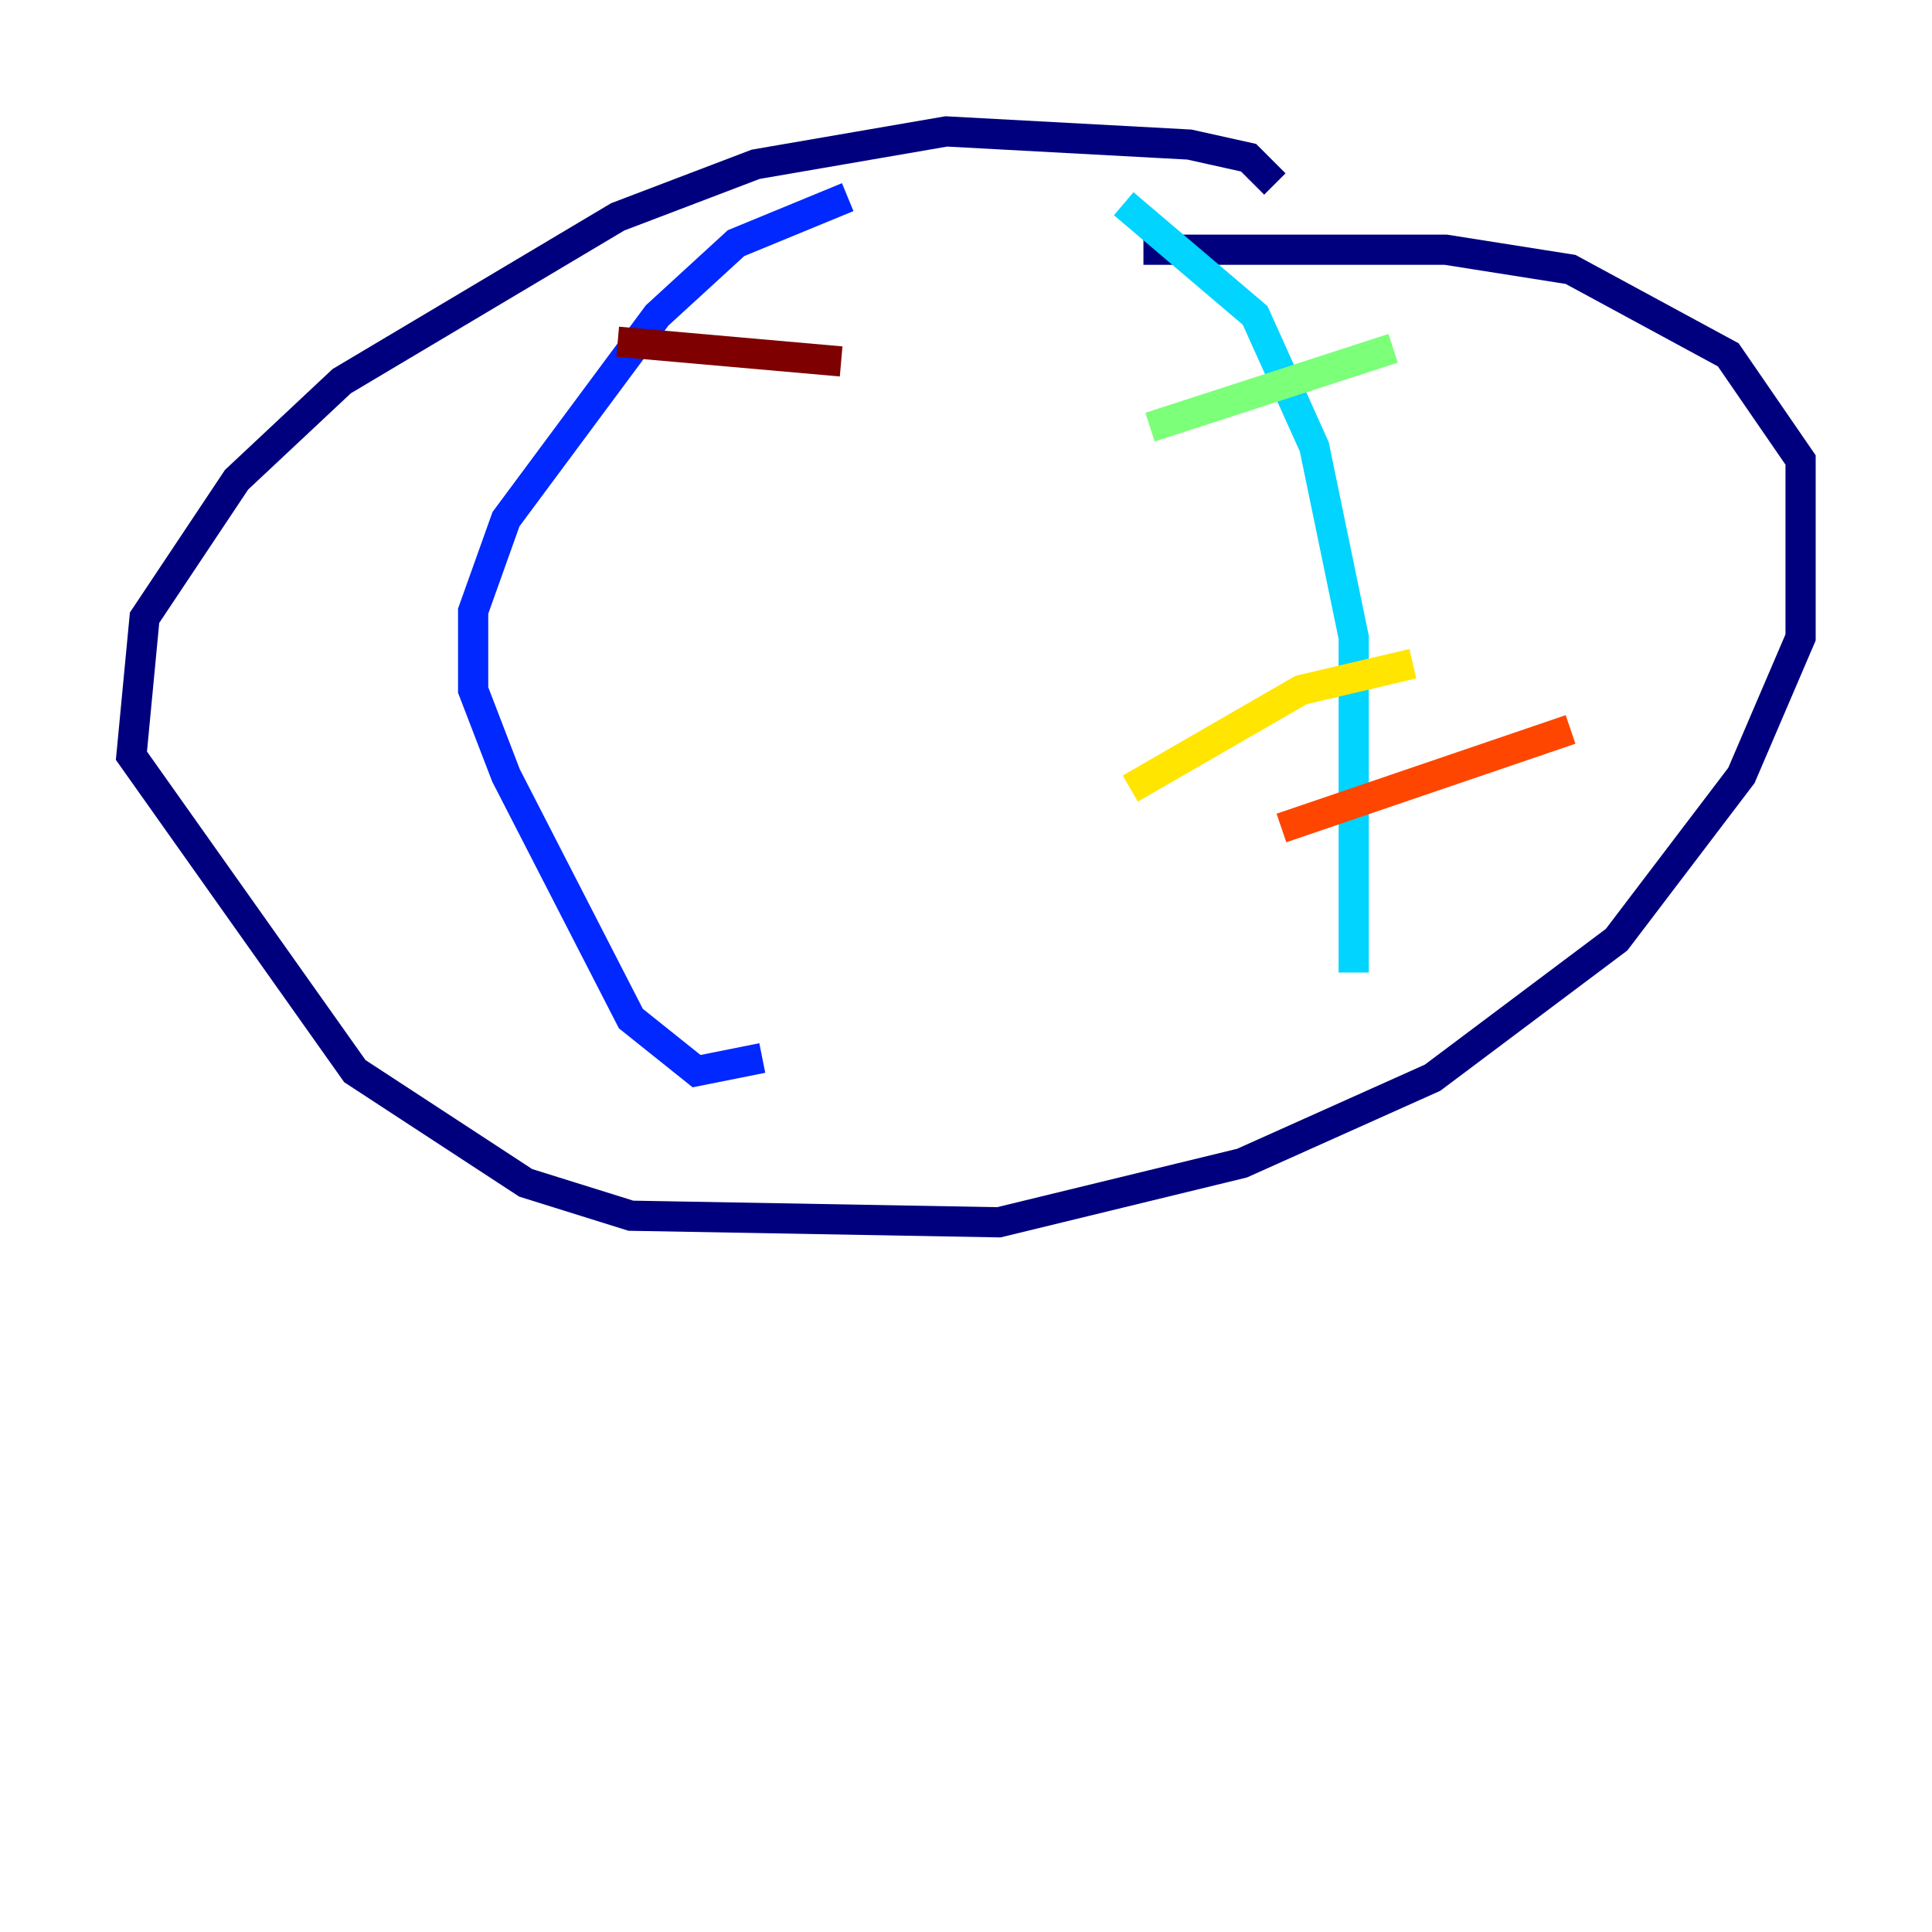 <?xml version="1.0" encoding="utf-8" ?>
<svg baseProfile="tiny" height="128" version="1.2" viewBox="0,0,128,128" width="128" xmlns="http://www.w3.org/2000/svg" xmlns:ev="http://www.w3.org/2001/xml-events" xmlns:xlink="http://www.w3.org/1999/xlink"><defs /><polyline fill="none" points="84.463,12.191 82.721,10.449 78.803,9.578 62.694,8.707 50.068,10.884 40.925,14.367 22.64,25.252 15.674,31.782 9.578,40.925 8.707,50.068 23.51,70.966 34.83,78.367 41.796,80.544 66.177,80.98 82.286,77.061 94.912,71.401 107.102,62.258 115.374,51.374 119.293,42.231 119.293,30.476 114.503,23.51 104.054,17.85 95.782,16.544 75.755,16.544" stroke="#00007f" stroke-width="2" /><polyline fill="none" points="56.163,13.061 48.762,16.109 43.537,20.898 33.524,34.395 31.347,40.49 31.347,45.714 33.524,51.374 41.796,67.483 46.15,70.966 50.503,70.095" stroke="#0028ff" stroke-width="2" /><polyline fill="none" points="74.449,13.497 83.156,20.898 87.075,29.605 89.687,42.231 89.687,64.435" stroke="#00d4ff" stroke-width="2" /><polyline fill="none" points="76.191,28.299 92.299,23.075" stroke="#7cff79" stroke-width="2" /><polyline fill="none" points="74.884,52.245 86.204,45.714 93.605,43.973" stroke="#ffe500" stroke-width="2" /><polyline fill="none" points="84.898,54.857 104.054,48.327" stroke="#ff4600" stroke-width="2" /><polyline fill="none" points="55.728,23.946 40.925,22.64" stroke="#7f0000" stroke-width="2" /></svg>